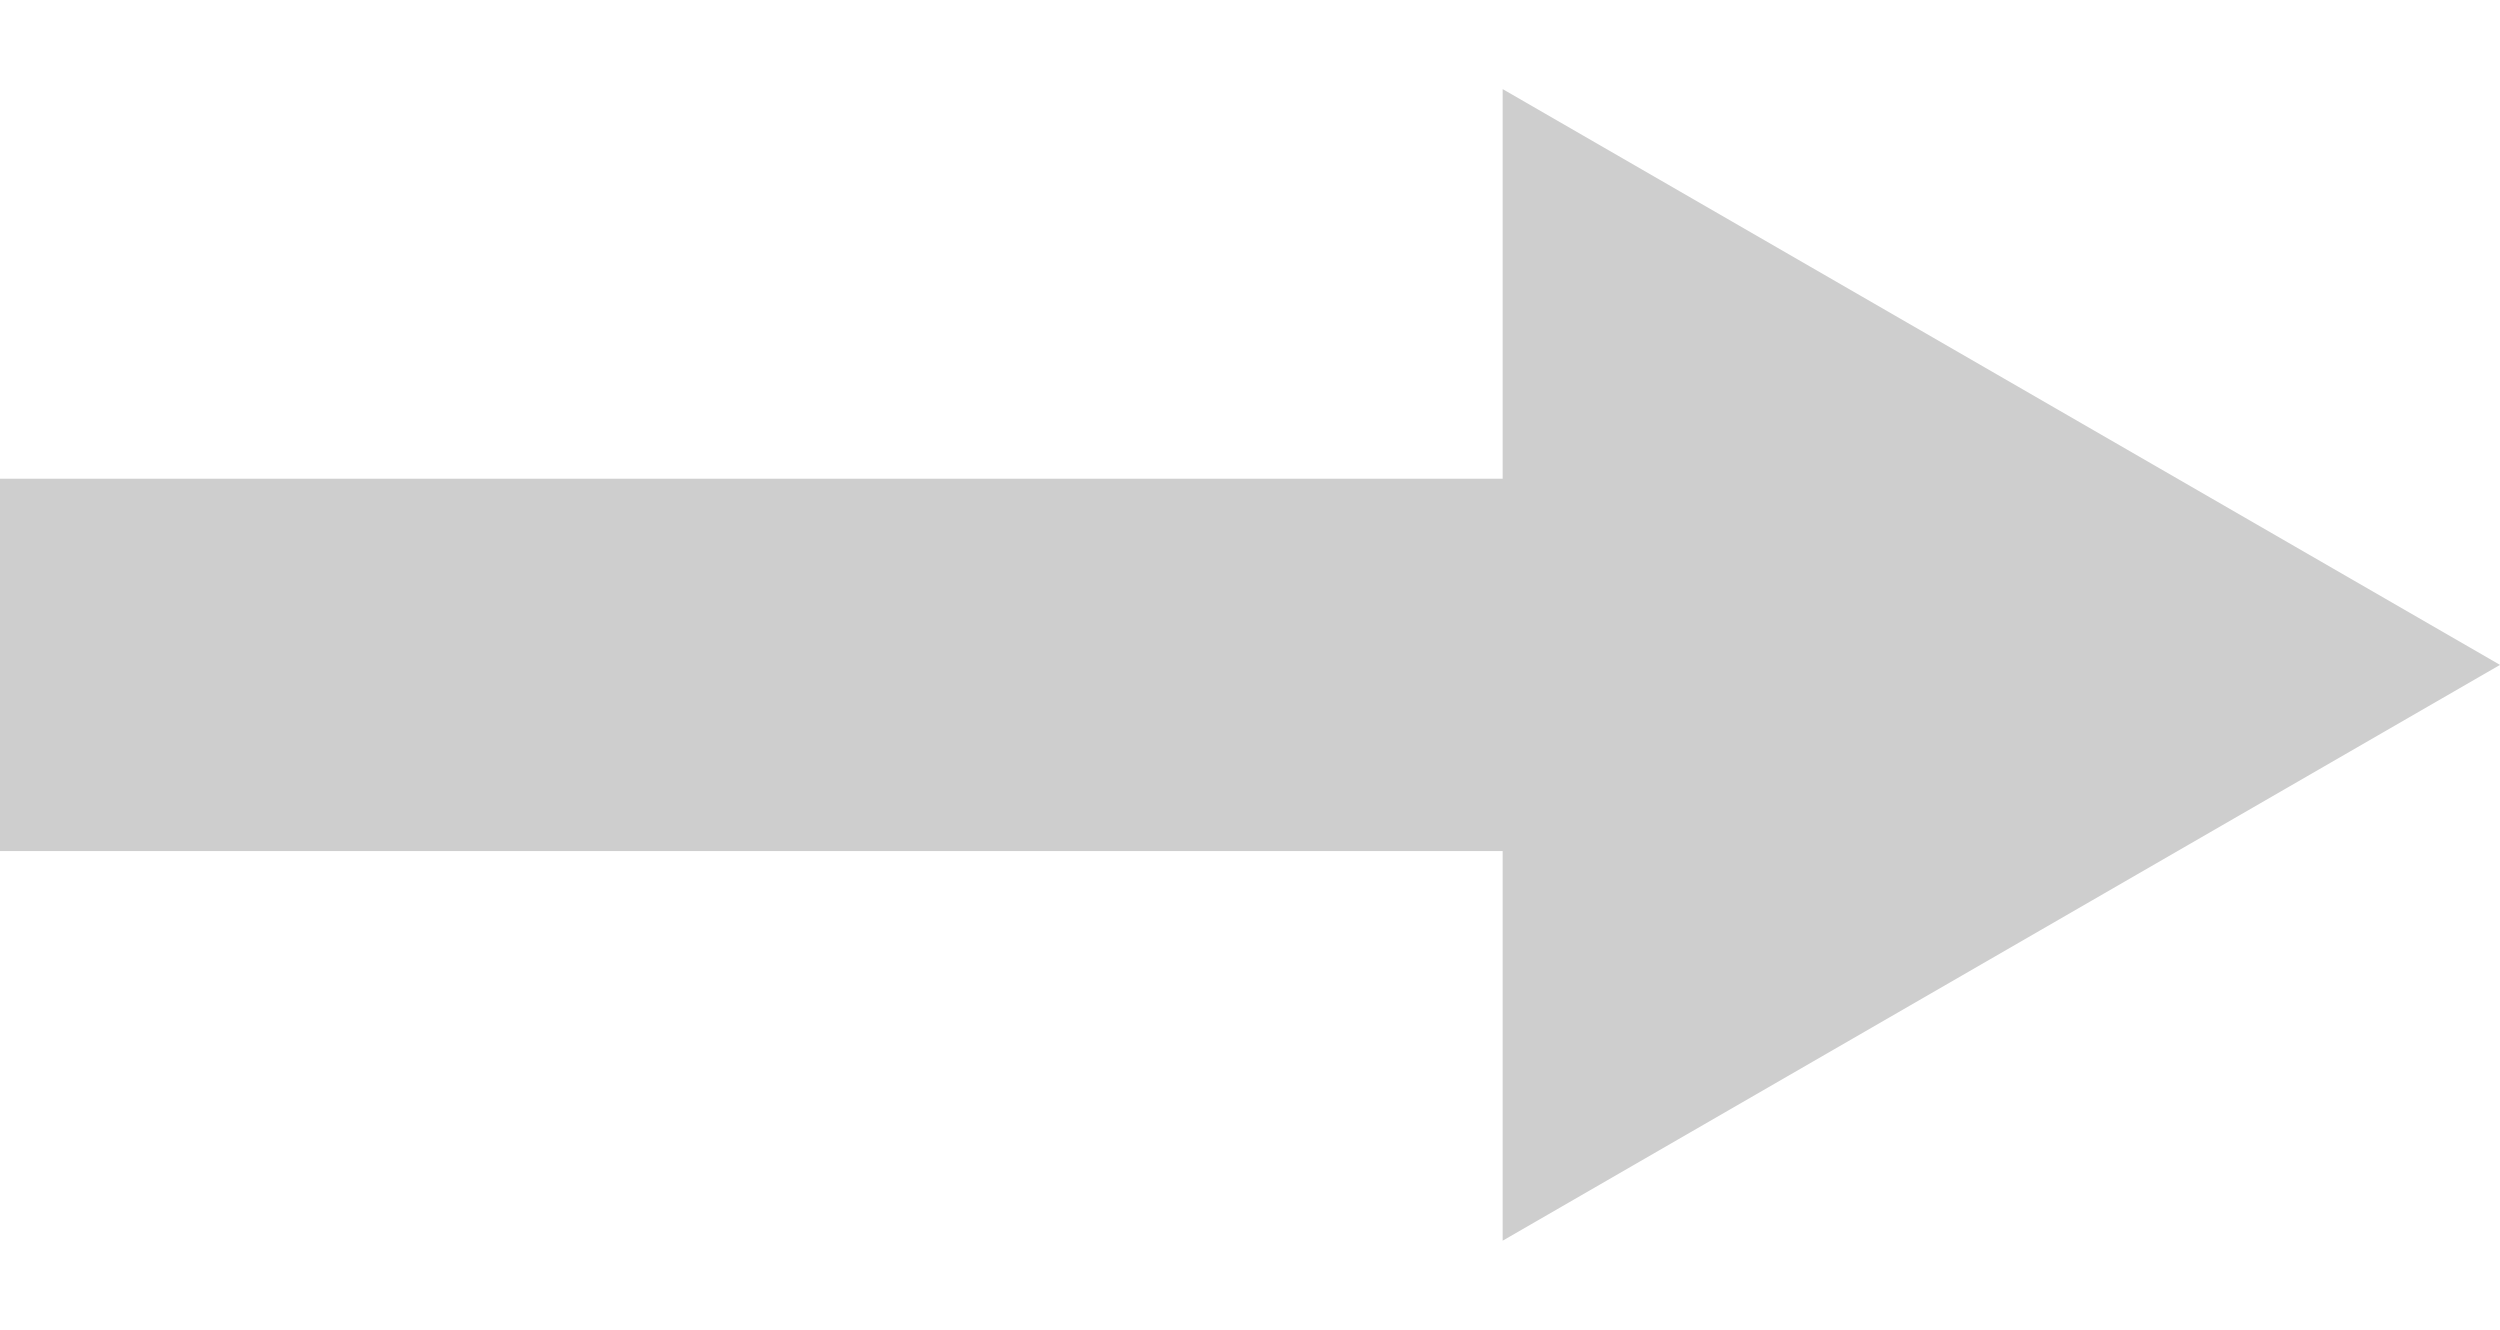 <svg width="47" height="25" viewBox="0 0 47 25" fill="none" xmlns="http://www.w3.org/2000/svg">
<g id="Group 197">
<rect id="Rectangle 427" x="39" y="9" width="7" height="39" transform="rotate(90 39 9)" fill="#CECECE"/>
<path id="Polygon 4" d="M47 12.5L28.25 23.325L28.25 1.675L47 12.5Z" fill="#CECECE"/>
</g>
</svg>

